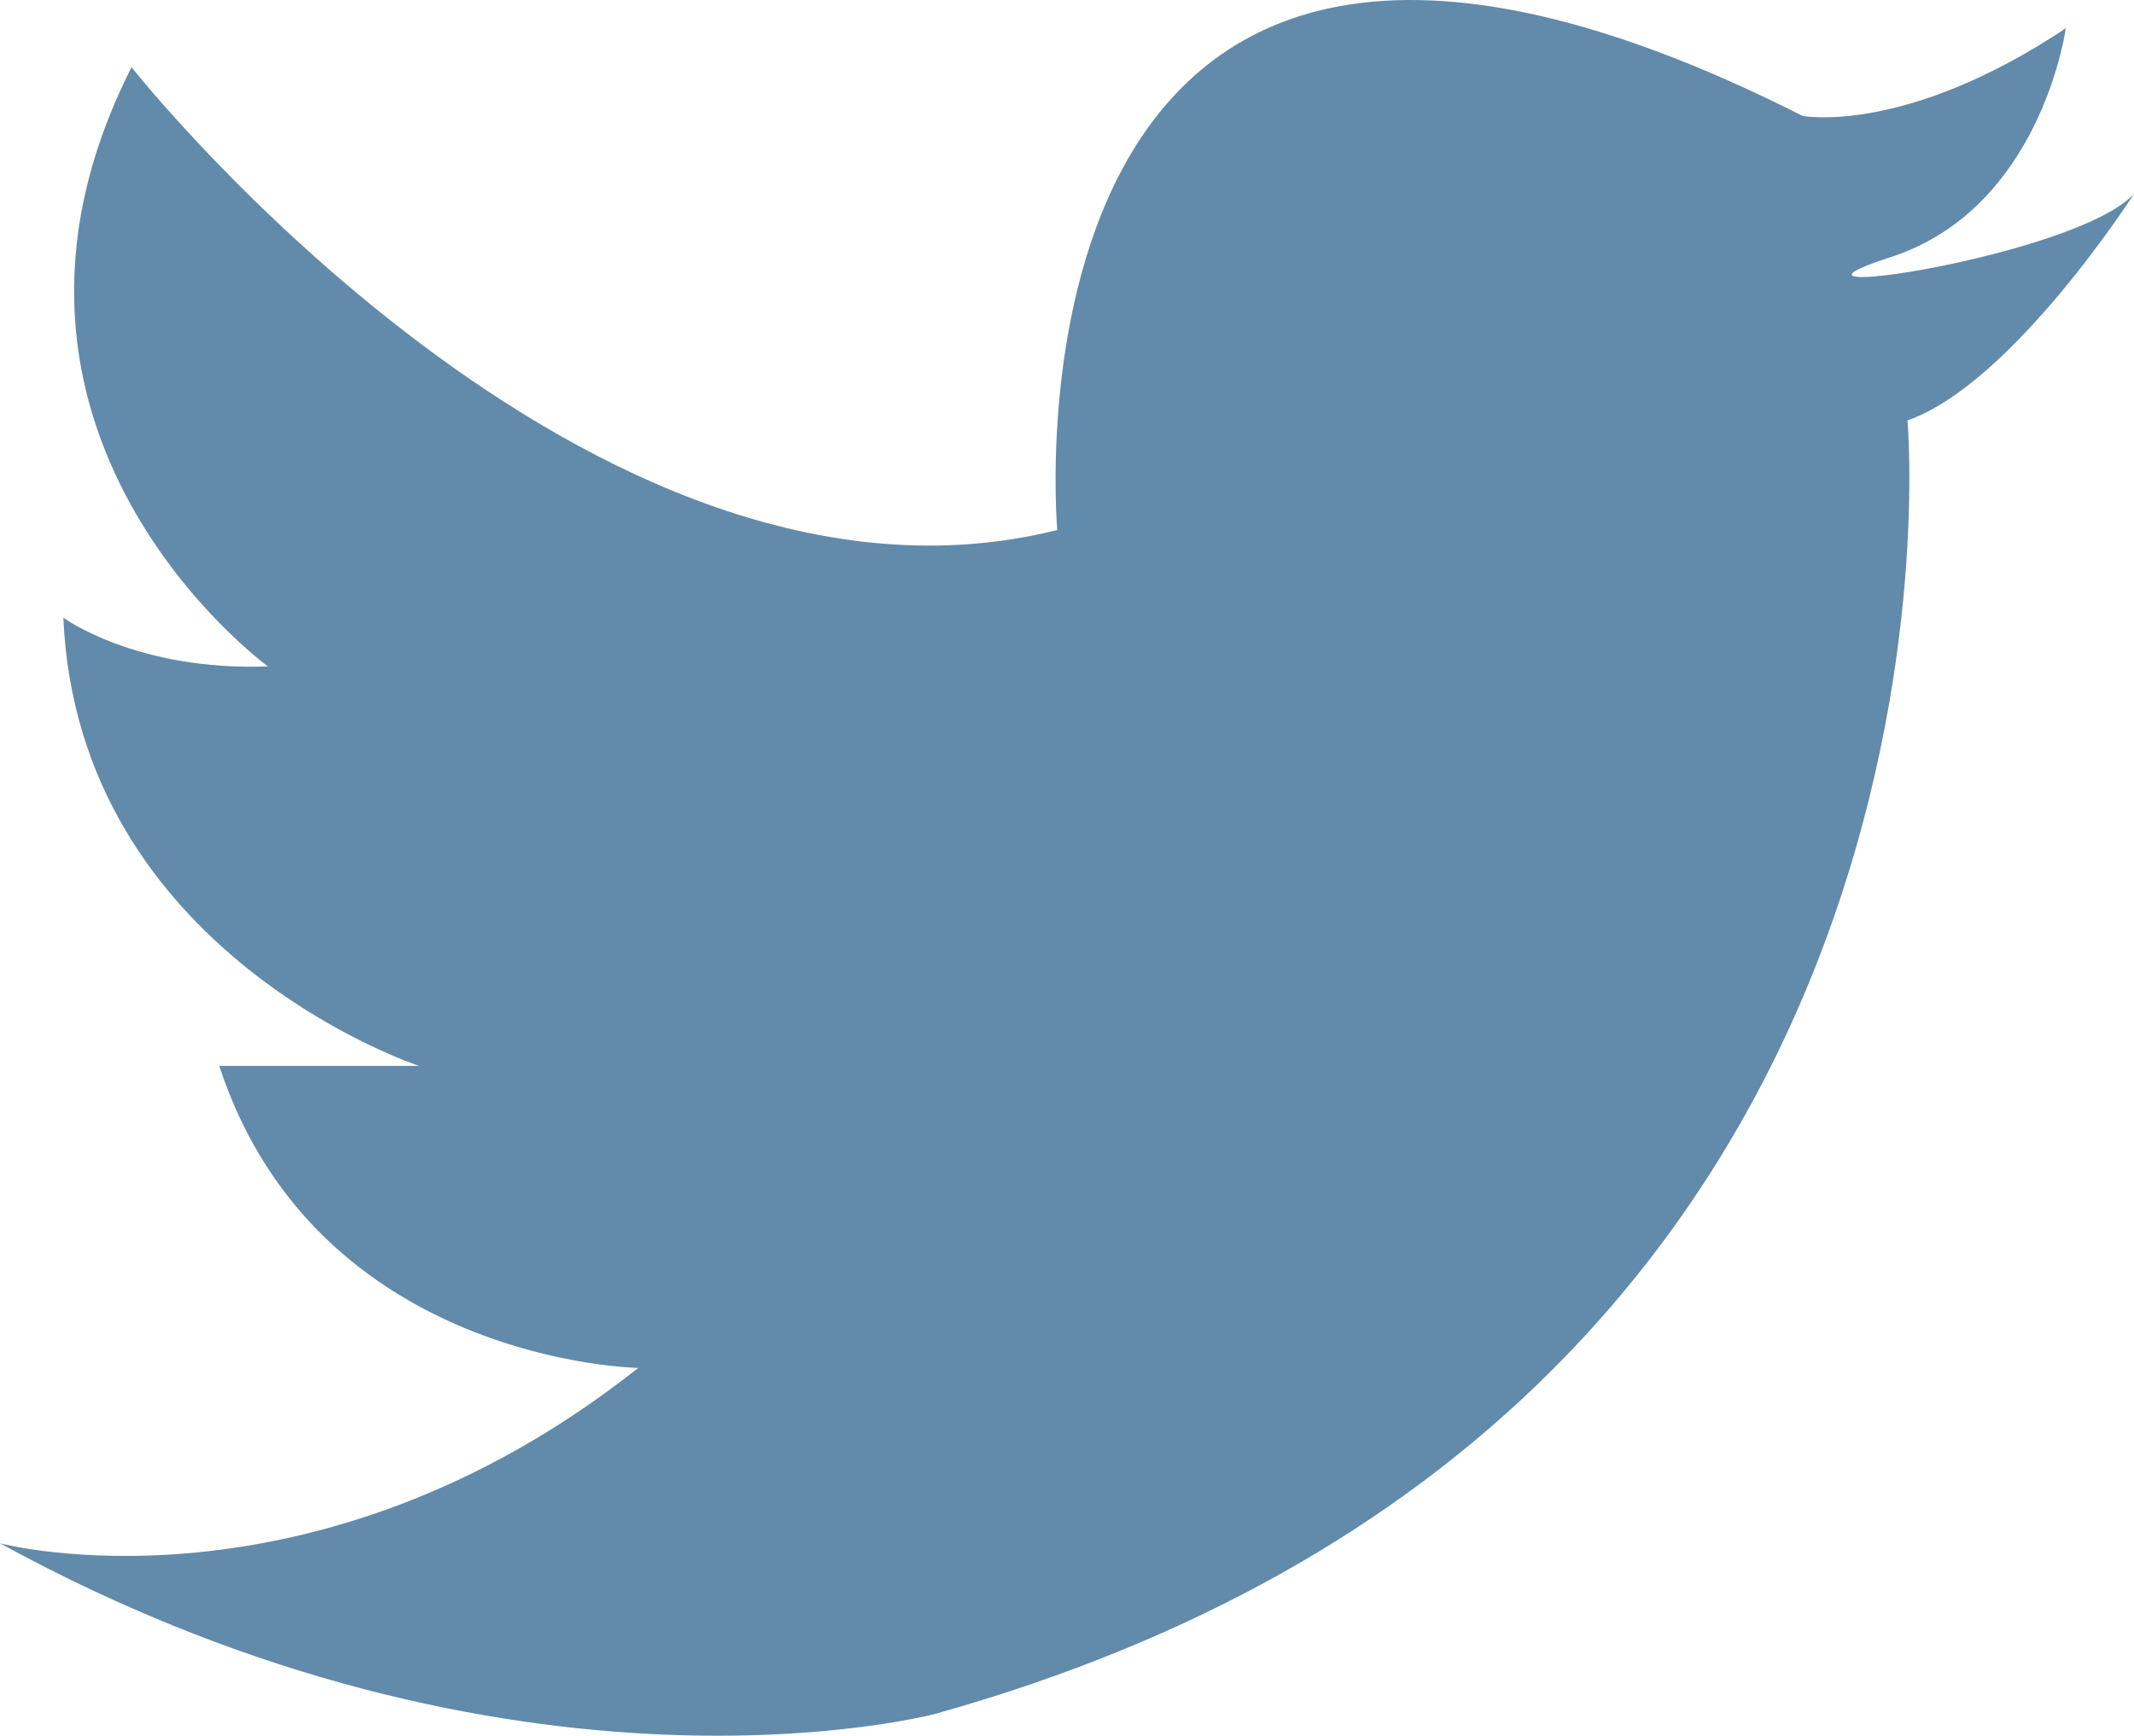 <?xml version="1.0" encoding="utf-8"?>
<!-- Generator: Adobe Illustrator 17.1.0, SVG Export Plug-In . SVG Version: 6.00 Build 0)  -->
<!DOCTYPE svg PUBLIC "-//W3C//DTD SVG 1.1//EN" "http://www.w3.org/Graphics/SVG/1.1/DTD/svg11.dtd">
<svg version="1.1" id="Layer_1" xmlns="http://www.w3.org/2000/svg" xmlns:xlink="http://www.w3.org/1999/xlink" x="0px" y="0px"
	 viewBox="0 0 109.5 89.075" enable-background="new 0 0 109.5 89.075" xml:space="preserve">
<path fill="#628AAA" d="M92.5,5.95c0,0,5.25,1,13.5-4.5c0,0-1.136,8.405-7.954,11.356C97.711,12.951,97.363,13.083,97,13.2
	c-7.75,2.5,9.5,0,12.5-3.25c0,0-6.25,9.75-11.625,11.625c0,0,4.625,51.125-49.875,66.375c0,0-21.5,5.75-48-8.75c0,0,16,4.25,32.75-9
	c0,0-16.5-0.25-21.5-15.5c0,0,7.5,0,10.25,0c0,0-17.5-5.75-18.25-23c0,0,3.75,2.75,10.5,2.5c0,0-16.5-12-7-30.75
	c0,0,23.5,29.75,47.5,23.75C54.25,27.2,50.5-15.3,92.5,5.95z"/>
</svg>
